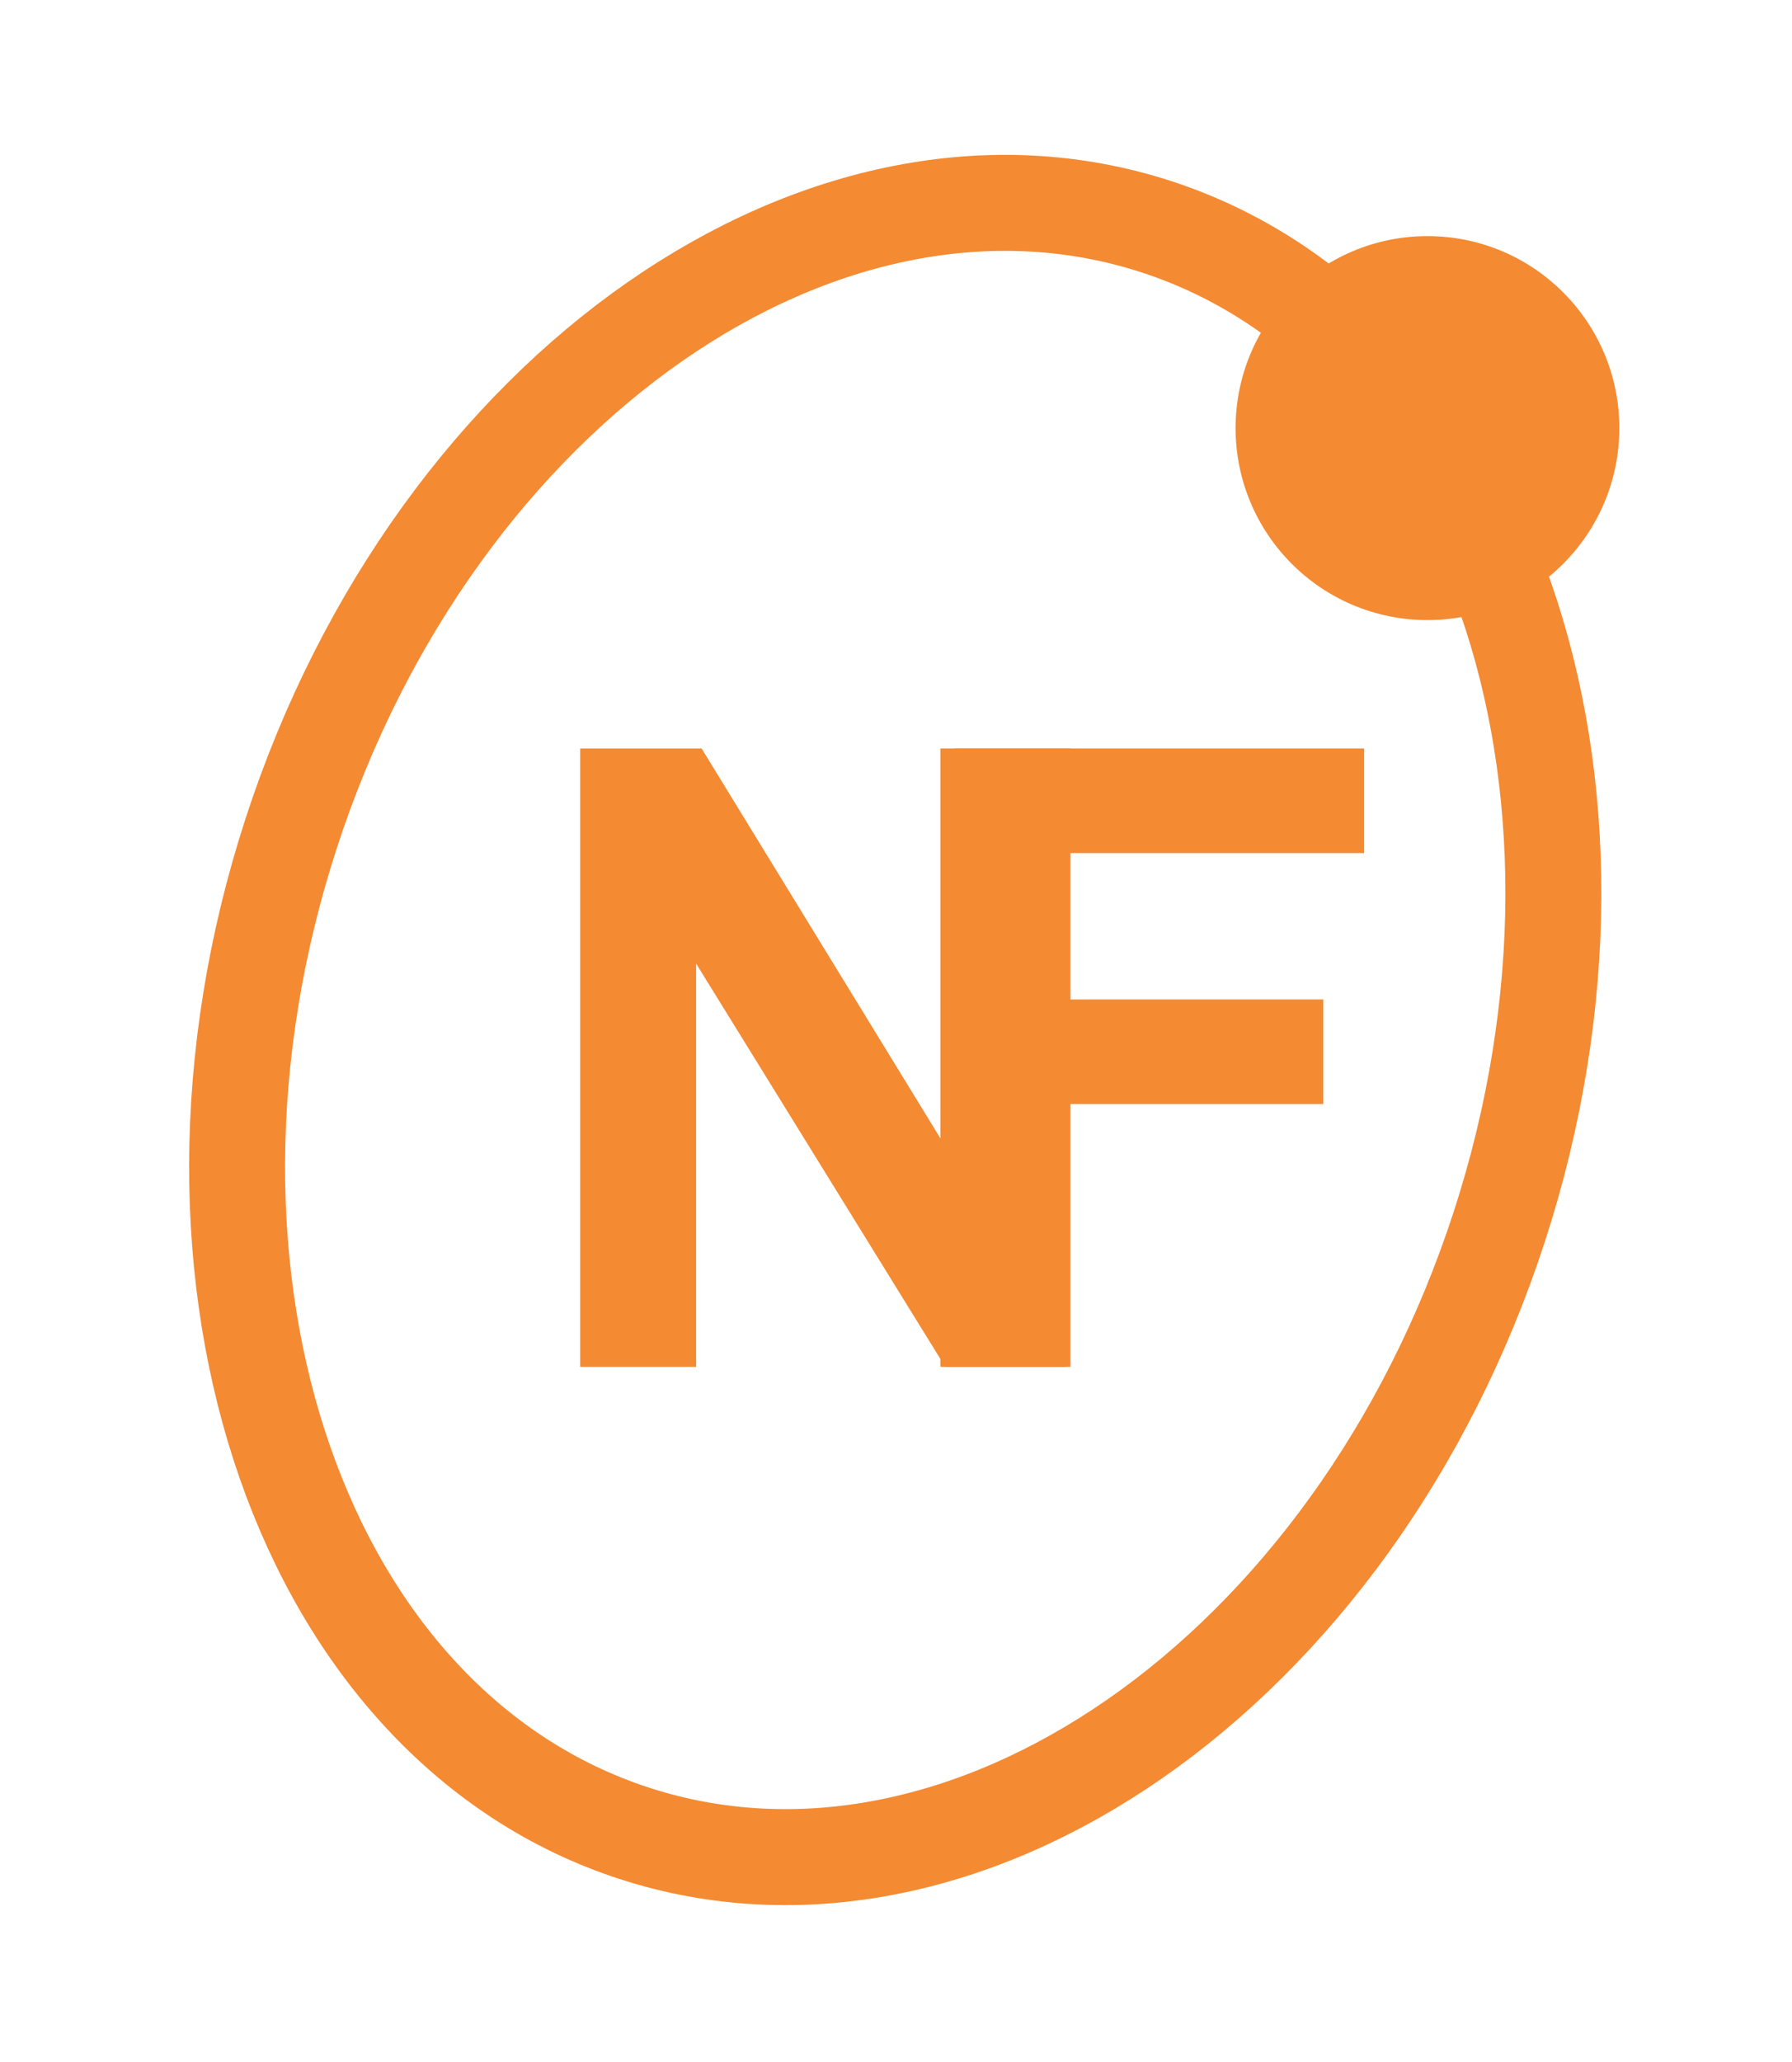 <svg width="934" height="1074" viewBox="0 0 934 1074" fill="none" xmlns="http://www.w3.org/2000/svg">
<path d="M302.398 712V389.881H365.68L497.516 604.993V389.881H557.94V712H492.682L362.823 501.941V712H302.398Z" fill="#F48A32"/>
<path d="M490.179 712V389.881H711.004V444.373H555.218V520.618H689.69V575.11H555.218V712H490.179Z" fill="#F48A32" stroke-width="50"/>
<path d="M151.718 434.216C189.565 317.735 259.548 224.381 341.546 167.411C423.536 110.447 516.851 90.211 602.568 118.062C688.285 145.914 751.885 217.135 784.733 311.411C817.585 405.698 819.329 522.358 781.482 638.838C743.635 755.319 673.654 848.673 591.655 905.643C509.666 962.607 416.35 982.843 330.633 954.992C244.916 927.141 181.317 855.92 148.469 761.643C115.616 667.356 113.872 550.696 151.718 434.216Z" stroke="#F48A32" stroke-width="50"/>
<circle cx="744" cy="223" r="100" fill="#F48A32" stroke-width="150"/>
</svg>
